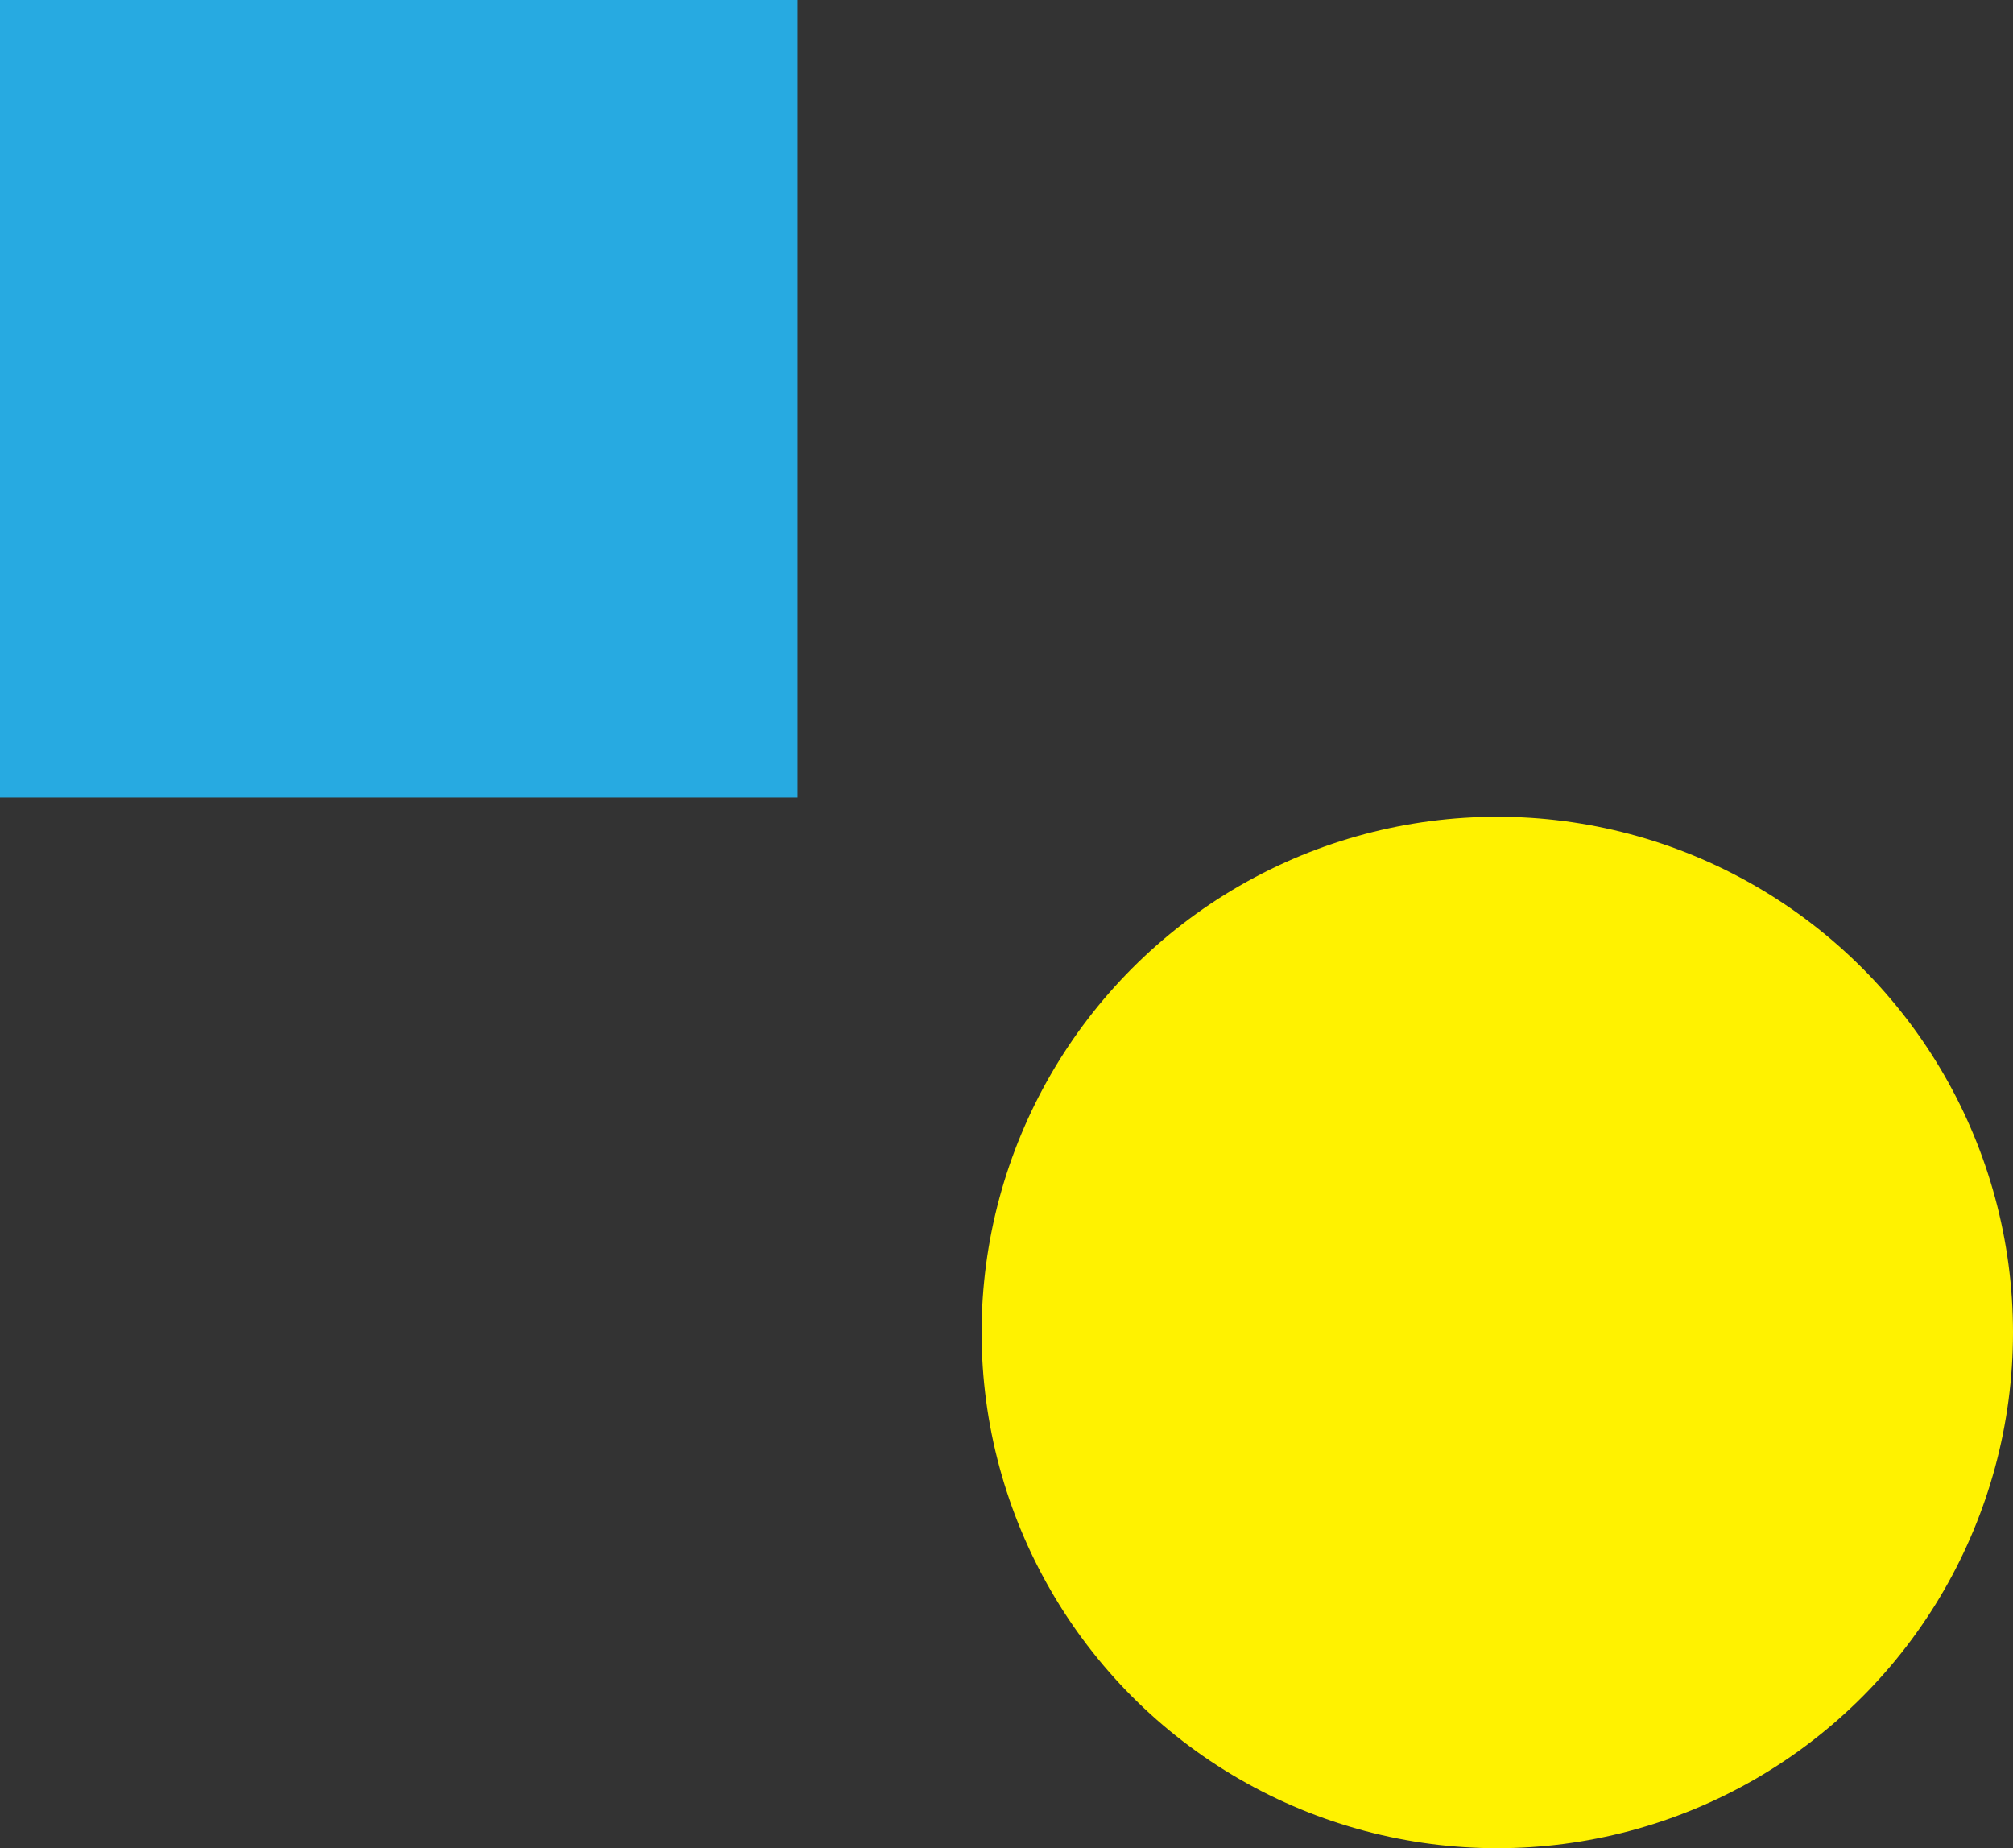 <svg id="Layer_1" data-name="Layer 1" xmlns="http://www.w3.org/2000/svg" viewBox="0 0 364.58 334.72"><rect x="0" y="0" width="364.58" height="334.72" fill="#333333" stroke="none"/><defs><style>#lvOne-left-blue-square{fill:#27aae1;}#lvOne-left-yellow-circle{fill:#fff200;}</style></defs><title>round_1_a</title><rect id="lvOne-left-blue-square" width="144.44" height="144.44"/><circle id="lvOne-left-yellow-circle" cx="271.18" cy="241.32" r="93.4"/></svg>